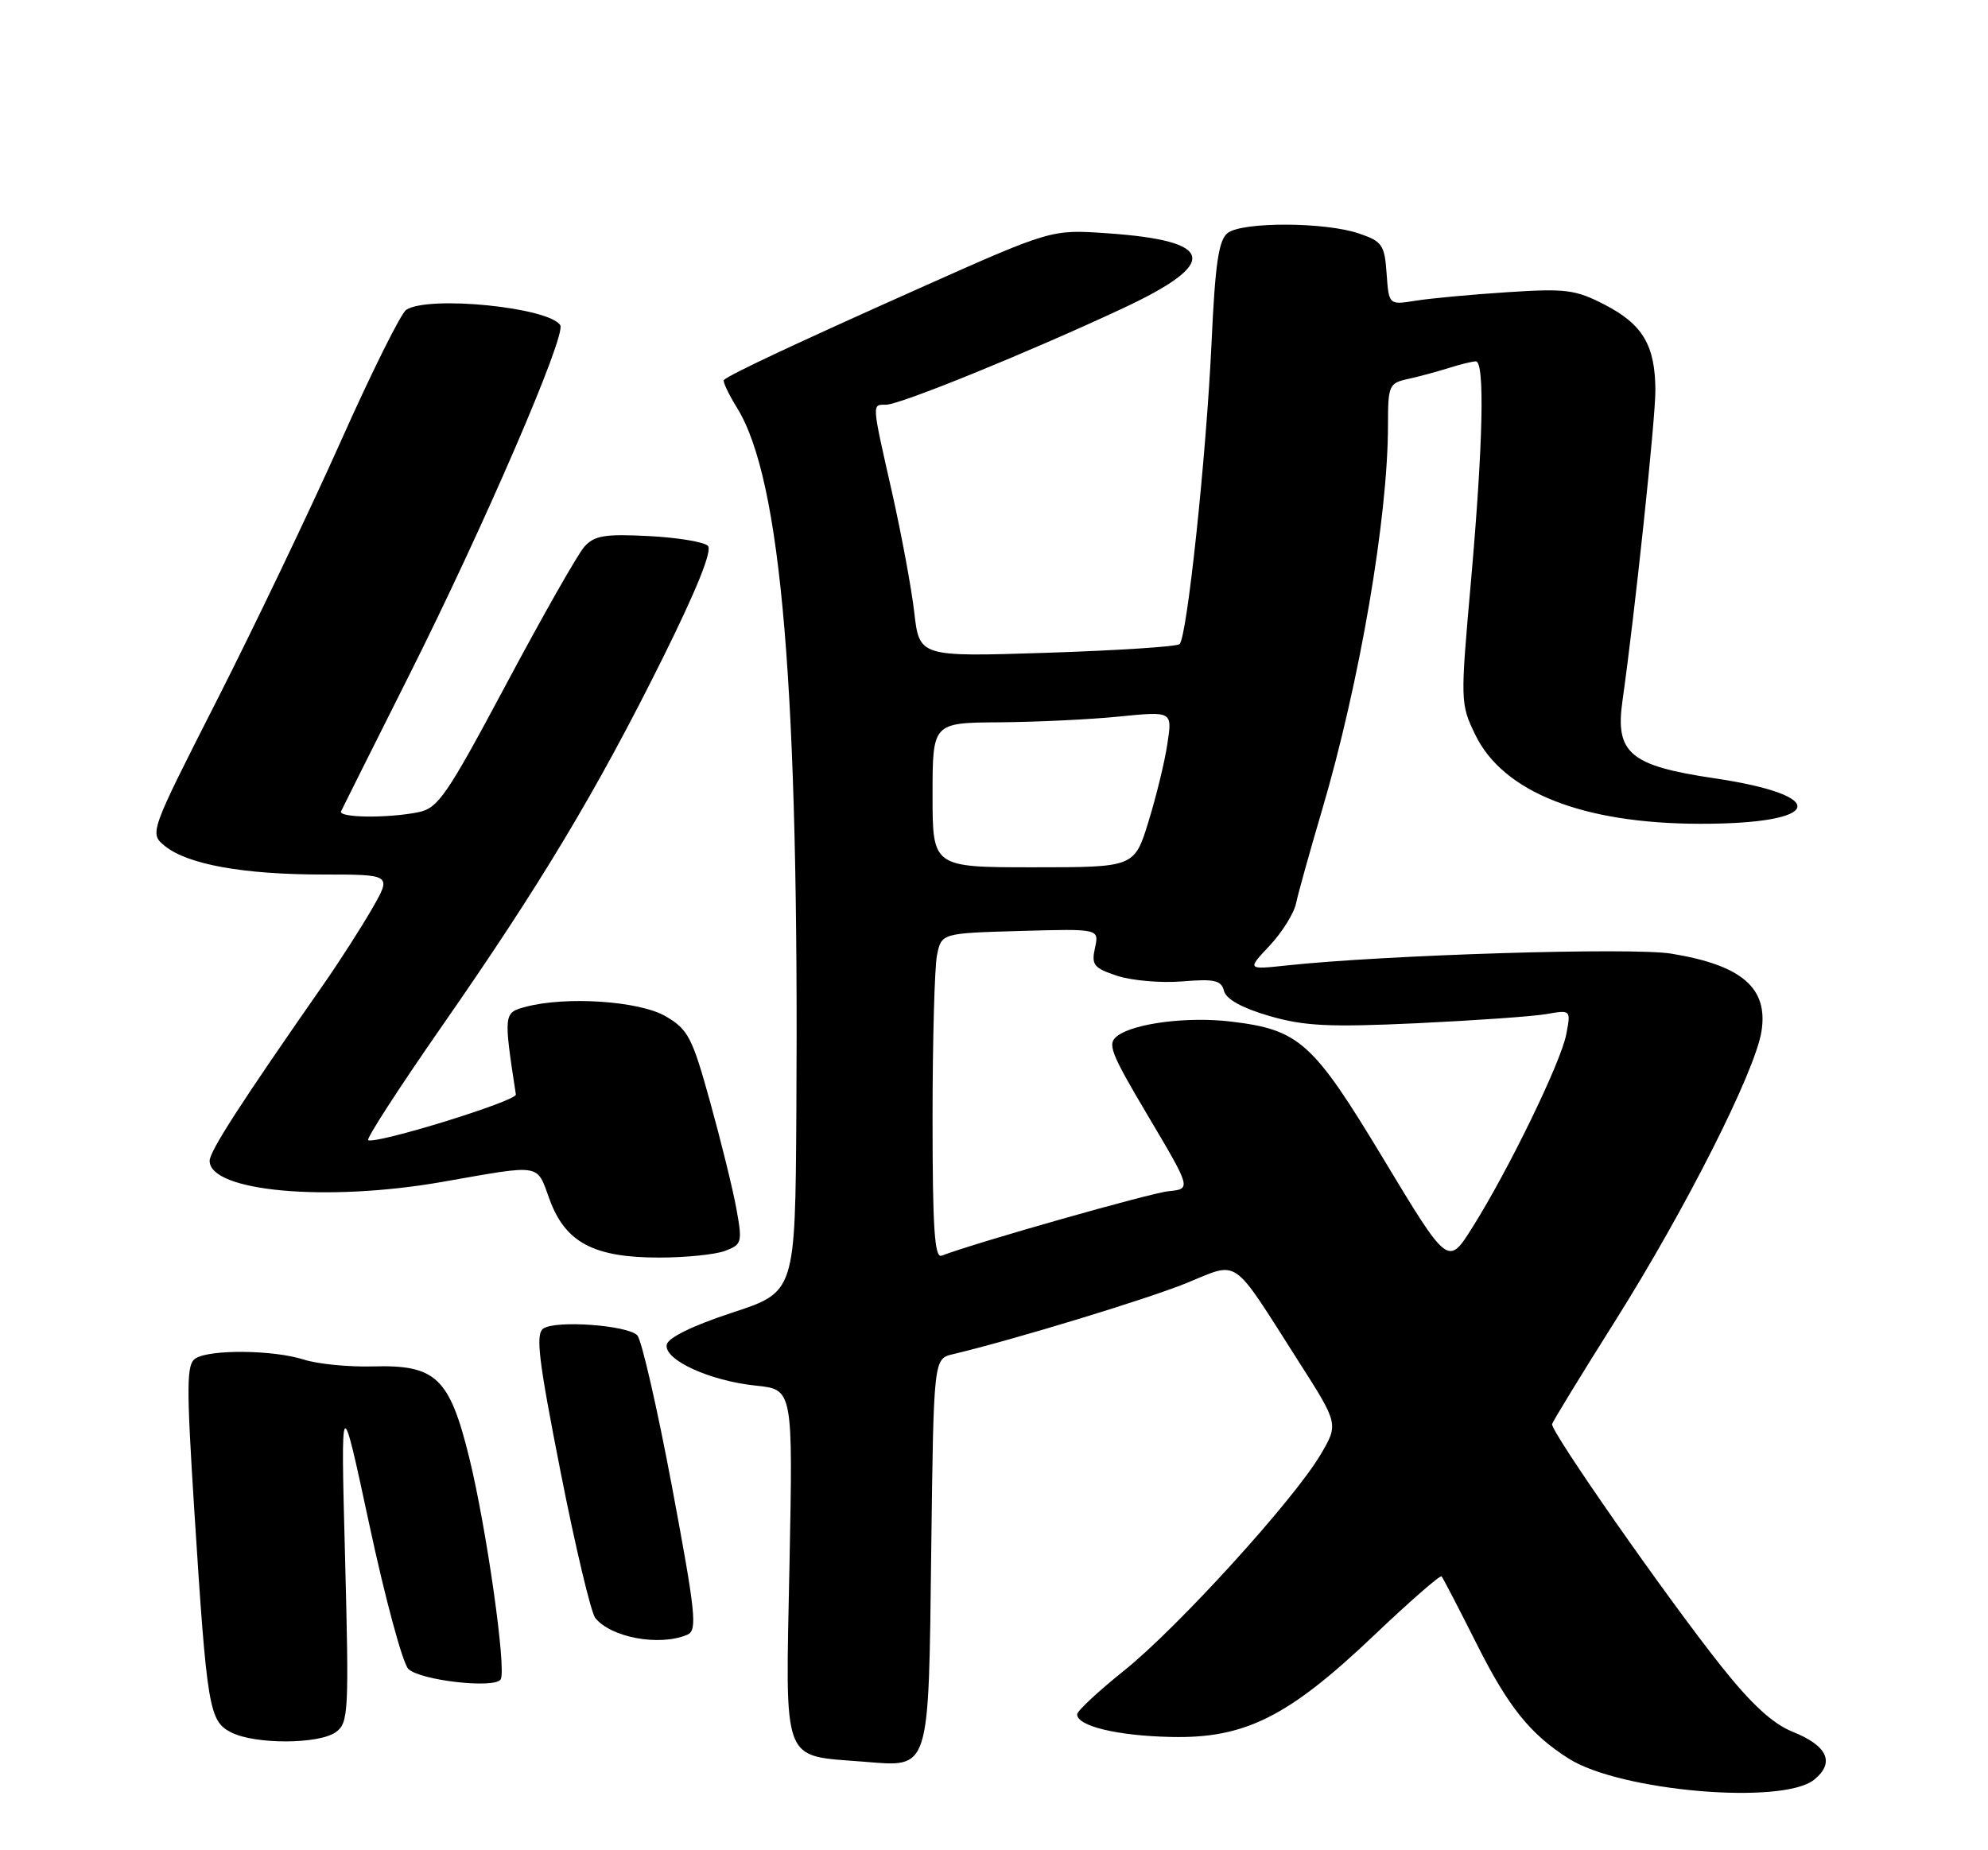 <?xml version="1.0" encoding="UTF-8" standalone="no"?>
<!DOCTYPE svg PUBLIC "-//W3C//DTD SVG 1.1//EN" "http://www.w3.org/Graphics/SVG/1.1/DTD/svg11.dtd" >
<svg xmlns="http://www.w3.org/2000/svg" xmlns:xlink="http://www.w3.org/1999/xlink" version="1.1" viewBox="0 0 275 256">
 <g >
 <path fill="currentColor"
d=" M 250.95 246.24 C 253.87 243.88 252.81 241.54 247.95 239.60 C 245.22 238.50 242.27 235.79 238.09 230.53 C 230.51 220.99 214.44 197.98 214.70 197.04 C 214.80 196.65 218.75 190.19 223.47 182.70 C 233.22 167.20 242.76 148.31 243.66 142.73 C 244.63 136.71 240.98 133.55 231.20 131.95 C 225.83 131.06 191.60 132.12 178.00 133.58 C 172.50 134.17 172.50 134.17 175.63 130.84 C 177.35 129.00 178.99 126.38 179.28 125.00 C 179.57 123.62 181.18 117.84 182.86 112.15 C 188.09 94.43 192.00 71.60 192.00 58.80 C 192.00 53.33 192.14 53.01 194.75 52.44 C 196.26 52.11 198.80 51.42 200.40 50.92 C 201.99 50.41 203.68 50.00 204.15 50.00 C 205.41 50.00 205.16 61.39 203.48 80.41 C 202.00 97.11 202.00 97.37 204.08 101.67 C 207.92 109.60 218.91 113.96 235.18 113.98 C 252.19 114.01 253.36 110.08 237.06 107.67 C 225.49 105.95 223.41 104.20 224.43 97.01 C 226.15 84.88 229.00 57.99 228.99 54.00 C 228.96 47.79 227.25 44.89 222.00 42.17 C 217.94 40.07 216.62 39.90 208.50 40.43 C 203.55 40.75 197.84 41.28 195.81 41.61 C 192.12 42.20 192.12 42.20 191.81 37.85 C 191.53 33.88 191.20 33.40 188.00 32.31 C 183.30 30.70 171.80 30.67 169.81 32.25 C 168.57 33.23 168.09 36.52 167.59 47.50 C 166.86 63.15 164.21 88.17 163.17 89.12 C 162.80 89.47 154.55 90.00 144.84 90.32 C 127.18 90.89 127.18 90.89 126.47 84.73 C 126.08 81.35 124.68 73.84 123.38 68.06 C 120.56 55.59 120.59 56.00 122.56 56.00 C 124.49 56.00 142.26 48.76 155.30 42.67 C 168.80 36.36 168.15 33.30 153.08 32.27 C 145.42 31.74 145.42 31.74 126.96 39.98 C 109.95 47.58 101.05 51.76 100.14 52.57 C 99.94 52.75 100.76 54.49 101.96 56.44 C 108.11 66.38 110.54 95.42 110.16 154.13 C 110.00 178.77 110.00 178.77 101.26 181.63 C 95.80 183.43 92.42 185.08 92.23 186.05 C 91.82 188.15 98.17 191.06 104.58 191.72 C 109.69 192.25 109.69 192.25 109.21 216.52 C 108.65 244.51 108.02 242.83 119.45 243.75 C 128.74 244.49 128.44 245.44 128.82 214.35 C 129.15 188.00 129.15 188.00 131.82 187.37 C 140.08 185.41 158.62 179.77 164.10 177.54 C 171.53 174.52 170.22 173.61 179.57 188.27 C 185.17 197.03 185.17 197.03 182.67 201.27 C 178.96 207.56 162.88 225.24 155.47 231.17 C 151.91 234.02 149.00 236.74 149.00 237.20 C 149.00 238.83 154.56 240.17 162.00 240.33 C 172.21 240.56 178.22 237.55 190.08 226.26 C 195.02 221.56 199.22 217.90 199.41 218.11 C 199.61 218.32 201.80 222.55 204.29 227.50 C 208.65 236.18 211.68 239.96 217.01 243.33 C 224.16 247.85 246.59 249.77 250.95 246.24 Z  M 46.47 239.65 C 48.21 238.37 48.29 236.91 47.73 215.40 C 47.13 192.50 47.13 192.50 51.10 211.00 C 53.28 221.17 55.70 230.13 56.48 230.91 C 58.08 232.51 68.46 233.69 69.26 232.36 C 70.08 231.01 67.30 211.44 64.92 201.73 C 62.18 190.59 60.31 188.81 51.54 189.06 C 48.22 189.15 43.93 188.73 42.01 188.11 C 37.80 186.77 29.06 186.68 27.05 187.95 C 25.79 188.75 25.77 191.54 26.89 209.18 C 28.63 236.42 28.92 238.15 32.00 239.71 C 35.32 241.38 44.14 241.35 46.47 239.65 Z  M 95.08 226.18 C 96.49 225.58 96.25 223.29 92.95 205.66 C 90.90 194.75 88.74 185.34 88.15 184.75 C 86.75 183.35 76.89 182.64 75.16 183.82 C 74.06 184.57 74.49 188.14 77.54 203.62 C 79.58 214.00 81.75 223.11 82.34 223.86 C 84.52 226.59 91.27 227.82 95.08 226.18 Z  M 100.31 173.07 C 102.63 172.19 102.71 171.89 101.86 167.22 C 101.37 164.51 99.73 157.87 98.23 152.46 C 95.75 143.51 95.19 142.43 92.07 140.61 C 88.43 138.49 78.26 137.81 72.66 139.32 C 69.67 140.12 69.65 140.27 71.36 151.44 C 71.49 152.33 52.20 158.30 50.93 157.76 C 50.61 157.61 55.19 150.53 61.12 142.00 C 74.78 122.38 82.62 109.30 91.70 91.01 C 96.41 81.51 98.56 76.16 97.92 75.52 C 97.38 74.98 93.68 74.37 89.71 74.17 C 83.65 73.86 82.22 74.10 80.83 75.65 C 79.92 76.67 75.07 85.21 70.04 94.64 C 61.73 110.20 60.61 111.83 57.82 112.39 C 53.55 113.24 46.76 113.15 47.18 112.25 C 47.37 111.84 51.59 103.40 56.56 93.50 C 66.87 72.98 78.36 46.38 77.50 45.00 C 75.97 42.53 59.36 40.85 56.20 42.86 C 55.48 43.31 51.40 51.51 47.13 61.09 C 42.85 70.67 35.14 86.78 30.00 96.90 C 20.65 115.30 20.65 115.30 22.83 117.07 C 25.98 119.61 33.67 121.00 44.64 121.00 C 54.19 121.00 54.19 121.00 51.46 125.75 C 49.95 128.36 47.00 132.97 44.89 136.00 C 33.27 152.67 29.00 159.28 29.00 160.62 C 29.00 164.86 45.14 166.33 61.12 163.54 C 75.16 161.08 74.17 160.92 76.04 166.00 C 78.23 171.93 82.14 174.00 91.18 174.00 C 94.86 174.00 98.97 173.58 100.31 173.07 Z  M 191.40 160.40 C 181.60 144.13 179.76 142.47 170.22 141.34 C 164.34 140.64 156.97 141.57 154.61 143.30 C 153.11 144.39 153.53 145.51 158.87 154.51 C 164.79 164.50 164.79 164.50 161.64 164.82 C 159.09 165.08 135.01 171.92 130.25 173.74 C 129.28 174.11 129.00 169.91 129.00 154.73 C 129.00 144.02 129.28 133.87 129.61 132.19 C 130.23 129.12 130.23 129.12 141.14 128.81 C 152.05 128.50 152.05 128.50 151.47 131.15 C 150.95 133.51 151.29 133.94 154.55 135.02 C 156.57 135.68 160.62 136.03 163.54 135.79 C 168.01 135.42 168.93 135.63 169.32 137.11 C 169.62 138.26 171.81 139.47 175.58 140.57 C 180.40 141.97 183.81 142.14 195.94 141.58 C 203.95 141.20 212.03 140.64 213.90 140.31 C 217.31 139.72 217.31 139.72 216.66 143.11 C 215.93 146.97 208.67 161.90 203.67 169.84 C 200.31 175.18 200.31 175.18 191.40 160.40 Z  M 129.00 110.00 C 129.00 100.00 129.00 100.00 138.25 99.94 C 143.34 99.90 150.80 99.55 154.83 99.14 C 162.17 98.41 162.17 98.41 161.49 102.88 C 161.13 105.35 159.94 110.21 158.87 113.68 C 156.92 120.00 156.92 120.00 142.96 120.00 C 129.00 120.00 129.00 120.00 129.00 110.00 Z "/>
</g>
</svg>